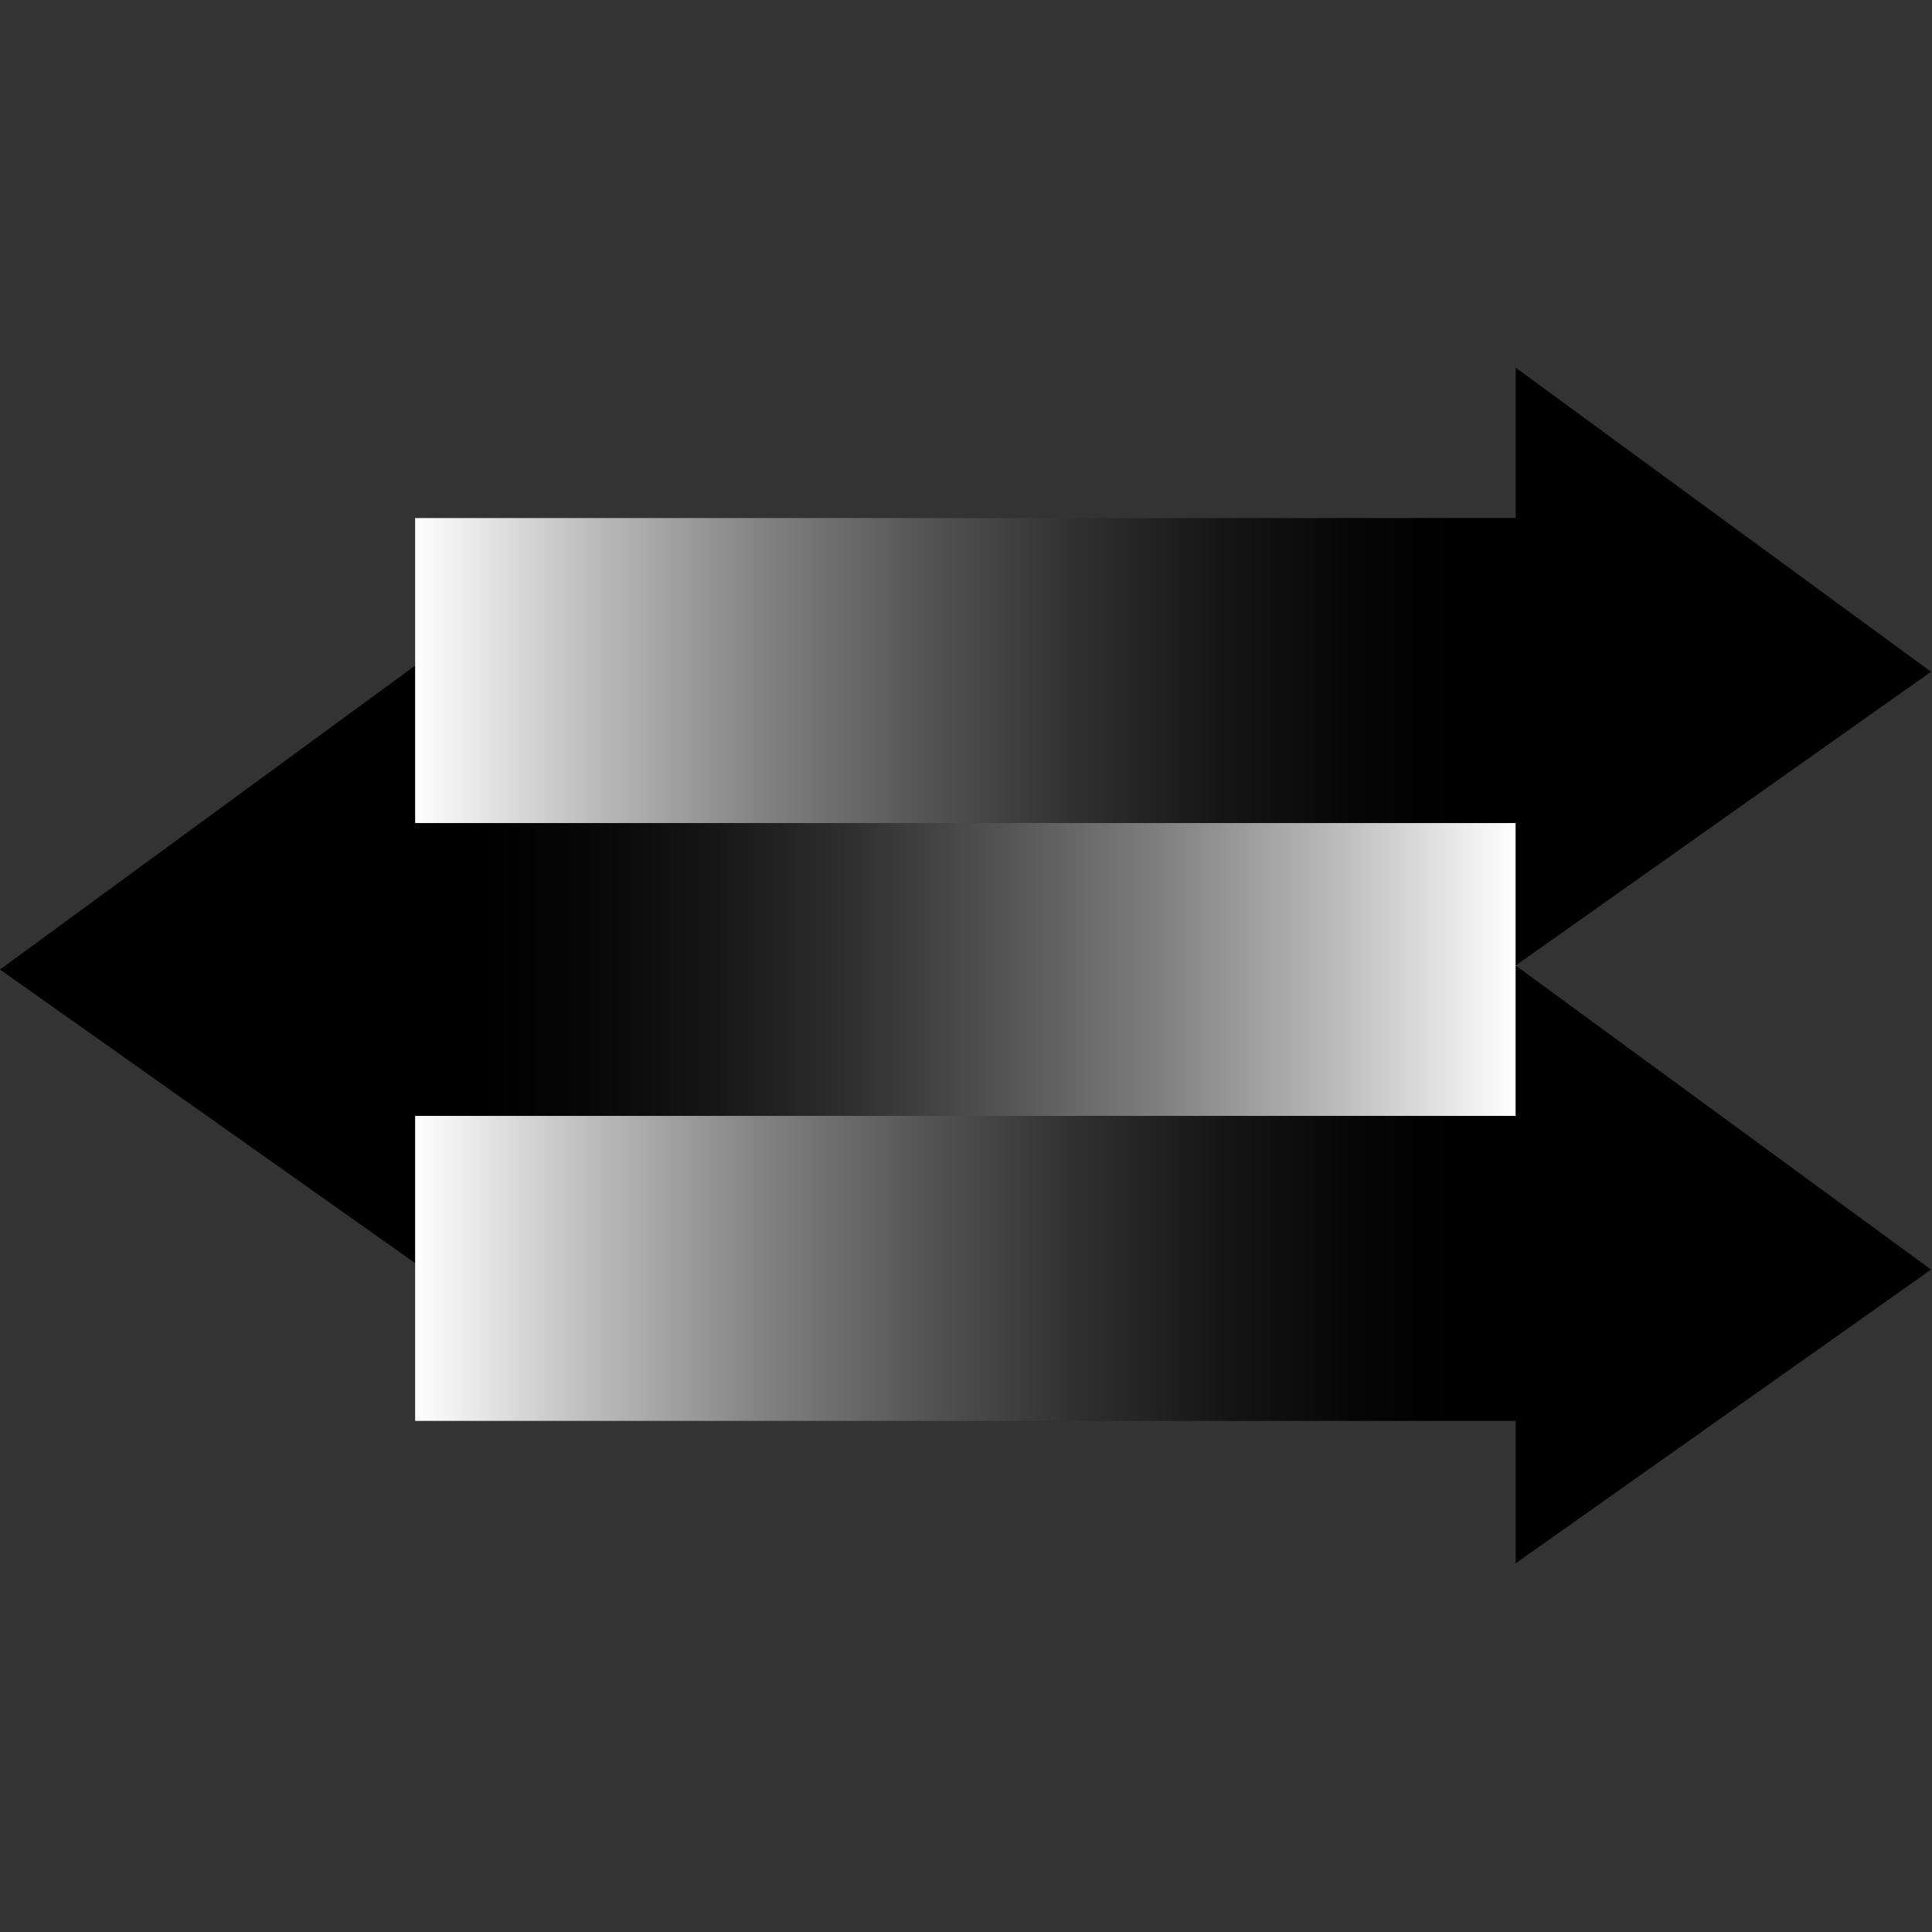 <?xml version="1.0" encoding="UTF-8" standalone="no"?>
<svg
   xmlns:ns6="http://ns.adobe.com/SaveForWeb/1.0/"
   xmlns:ns5="http://ns.adobe.com/Variables/1.0/"
   xmlns:ns4="http://ns.adobe.com/AdobeIllustrator/10.0/"
   xmlns:a="http://ns.adobe.com/AdobeSVGViewerExtensions/3.0/"
   xmlns:dc="http://purl.org/dc/elements/1.1/"
   xmlns:cc="http://creativecommons.org/ns#"
   xmlns:rdf="http://www.w3.org/1999/02/22-rdf-syntax-ns#"
   xmlns:svg="http://www.w3.org/2000/svg"
   xmlns="http://www.w3.org/2000/svg"
   xmlns:sodipodi="http://sodipodi.sourceforge.net/DTD/sodipodi-0.dtd"
   xmlns:inkscape="http://www.inkscape.org/namespaces/inkscape"
   ns4:viewOrigin="118.9321 582.0679"
   ns4:rulerOrigin="0 0"
   ns4:pageBounds="0 612 792 0"
   width="512"
   height="512"
   viewBox="0 0 512 512"
   overflow="visible"
   enable-background="new 0 0 552.068 552.068"
   xml:space="preserve"
   version="1.1"
   id="svg959"
   sodipodi:docname="repro.svg"
   inkscape:version="0.92.4 (5da689c313, 2019-01-14)"
   style="overflow:visible"><rect x="0" y="0" width="512" height="512" fill="#333333" stroke="none"/><defs
   id="defs963" /><sodipodi:namedview
   pagecolor="#ffffff"
   bordercolor="#666666"
   borderopacity="1"
   objecttolerance="10"
   gridtolerance="10"
   guidetolerance="10"
   inkscape:pageopacity="0"
   inkscape:pageshadow="2"
   inkscape:window-width="1853"
   inkscape:window-height="1527"
   id="namedview961"
   showgrid="false"
   inkscape:zoom="1.2552161"
   inkscape:cx="273.58331"
   inkscape:cy="216.38186"
   inkscape:window-x="1391"
   inkscape:window-y="256"
   inkscape:window-maximized="0"
   inkscape:current-layer="g955"
   fit-margin-top="0"
   fit-margin-left="0"
   fit-margin-right="0"
   fit-margin-bottom="0" />
	<g
   id="g955"
   ns4:extraneous="self"
   transform="translate(-6.375,65.08)">
			
				
			
			<g
   id="g900"
   transform="matrix(0.941,0,0,0.941,0.373,-71.333)">
					
						<linearGradient
   id="XMLID_6_"
   gradientUnits="userSpaceOnUse"
   x1="102.346"
   y1="279.351"
   x2="414.006"
   y2="279.351"
   gradientTransform="matrix(-1,0,0,1,535.638,0)">
						<stop
   offset="0"
   style="stop-color:#FFFFFF"
   id="stop877" />
						<stop
   offset="0.003"
   style="stop-color:#FEFEFE"
   id="stop879" />
						<stop
   offset="0.16"
   style="stop-color:#BCBCBC"
   id="stop881" />
						<stop
   offset="0.314"
   style="stop-color:#828282"
   id="stop883" />
						<stop
   offset="0.461"
   style="stop-color:#545454"
   id="stop885" />
						<stop
   offset="0.601"
   style="stop-color:#2F2F2F"
   id="stop887" />
						<stop
   offset="0.73"
   style="stop-color:#151515"
   id="stop889" />
						<stop
   offset="0.847"
   style="stop-color:#060606"
   id="stop891" />
						<stop
   offset="0.938"
   style="stop-color:#000000"
   id="stop893" />
						<a:midPointStop
   offset="0"
   style="stop-color:#FFFFFF" />
						<a:midPointStop
   offset="0.343"
   style="stop-color:#FFFFFF" />
						<a:midPointStop
   offset="0.938"
   style="stop-color:#000000" />
					</linearGradient>
					<path
   d="m 121.631,322.3 h 311.66 v -85.899 h -311.66 z"
   id="path896"
   style="fill:url(#XMLID_6_)"
   inkscape:connector-curvature="0" />
					<path
   d="M 123.35,194.059 V 362.412 L 6.375,279.689 Z"
   id="path898"
   inkscape:connector-curvature="0" />
				</g>
			<g
   id="g926"
   transform="matrix(0.941,0,0,0.941,0.373,-71.333)">
					<linearGradient
   id="XMLID_7_"
   gradientUnits="userSpaceOnUse"
   x1="123.293"
   y1="363.859"
   x2="434.954"
   y2="363.859">
						<stop
   offset="0"
   style="stop-color:#FFFFFF"
   id="stop903" />
						<stop
   offset="0.003"
   style="stop-color:#FEFEFE"
   id="stop905" />
						<stop
   offset="0.16"
   style="stop-color:#BCBCBC"
   id="stop907" />
						<stop
   offset="0.314"
   style="stop-color:#828282"
   id="stop909" />
						<stop
   offset="0.461"
   style="stop-color:#545454"
   id="stop911" />
						<stop
   offset="0.601"
   style="stop-color:#2F2F2F"
   id="stop913" />
						<stop
   offset="0.73"
   style="stop-color:#151515"
   id="stop915" />
						<stop
   offset="0.847"
   style="stop-color:#060606"
   id="stop917" />
						<stop
   offset="0.938"
   style="stop-color:#000000"
   id="stop919" />
						<a:midPointStop
   offset="0"
   style="stop-color:#FFFFFF" />
						<a:midPointStop
   offset="0.343"
   style="stop-color:#FFFFFF" />
						<a:midPointStop
   offset="0.938"
   style="stop-color:#000000" />
					</linearGradient>
					<path
   d="M 434.954,406.808 H 123.293 v -85.899 h 311.661 z"
   id="path922"
   style="fill:url(#XMLID_7_)"
   inkscape:connector-curvature="0" />
					<path
   d="M 433.235,278.567 V 446.92 L 550.21,364.197 Z"
   id="path924"
   inkscape:connector-curvature="0" />
				</g>
			<g
   id="g952"
   transform="matrix(0.941,0,0,0.941,0.373,-71.333)">
					<linearGradient
   id="XMLID_8_"
   gradientUnits="userSpaceOnUse"
   x1="123.293"
   y1="195.49"
   x2="434.954"
   y2="195.49">
						<stop
   offset="0"
   style="stop-color:#FFFFFF"
   id="stop929" />
						<stop
   offset="0.003"
   style="stop-color:#FEFEFE"
   id="stop931" />
						<stop
   offset="0.16"
   style="stop-color:#BCBCBC"
   id="stop933" />
						<stop
   offset="0.314"
   style="stop-color:#828282"
   id="stop935" />
						<stop
   offset="0.461"
   style="stop-color:#545454"
   id="stop937" />
						<stop
   offset="0.601"
   style="stop-color:#2F2F2F"
   id="stop939" />
						<stop
   offset="0.73"
   style="stop-color:#151515"
   id="stop941" />
						<stop
   offset="0.847"
   style="stop-color:#060606"
   id="stop943" />
						<stop
   offset="0.938"
   style="stop-color:#000000"
   id="stop945" />
						<a:midPointStop
   offset="0"
   style="stop-color:#FFFFFF" />
						<a:midPointStop
   offset="0.343"
   style="stop-color:#FFFFFF" />
						<a:midPointStop
   offset="0.938"
   style="stop-color:#000000" />
					</linearGradient>
					<path
   d="M 434.954,238.439 H 123.293 V 152.54 h 311.661 z"
   id="path948"
   style="fill:url(#XMLID_8_)"
   inkscape:connector-curvature="0" />
					<path
   d="M 433.235,110.198 V 278.55 L 550.21,195.827 Z"
   id="path950"
   inkscape:connector-curvature="0" />
				</g>
		</g>
</svg>
